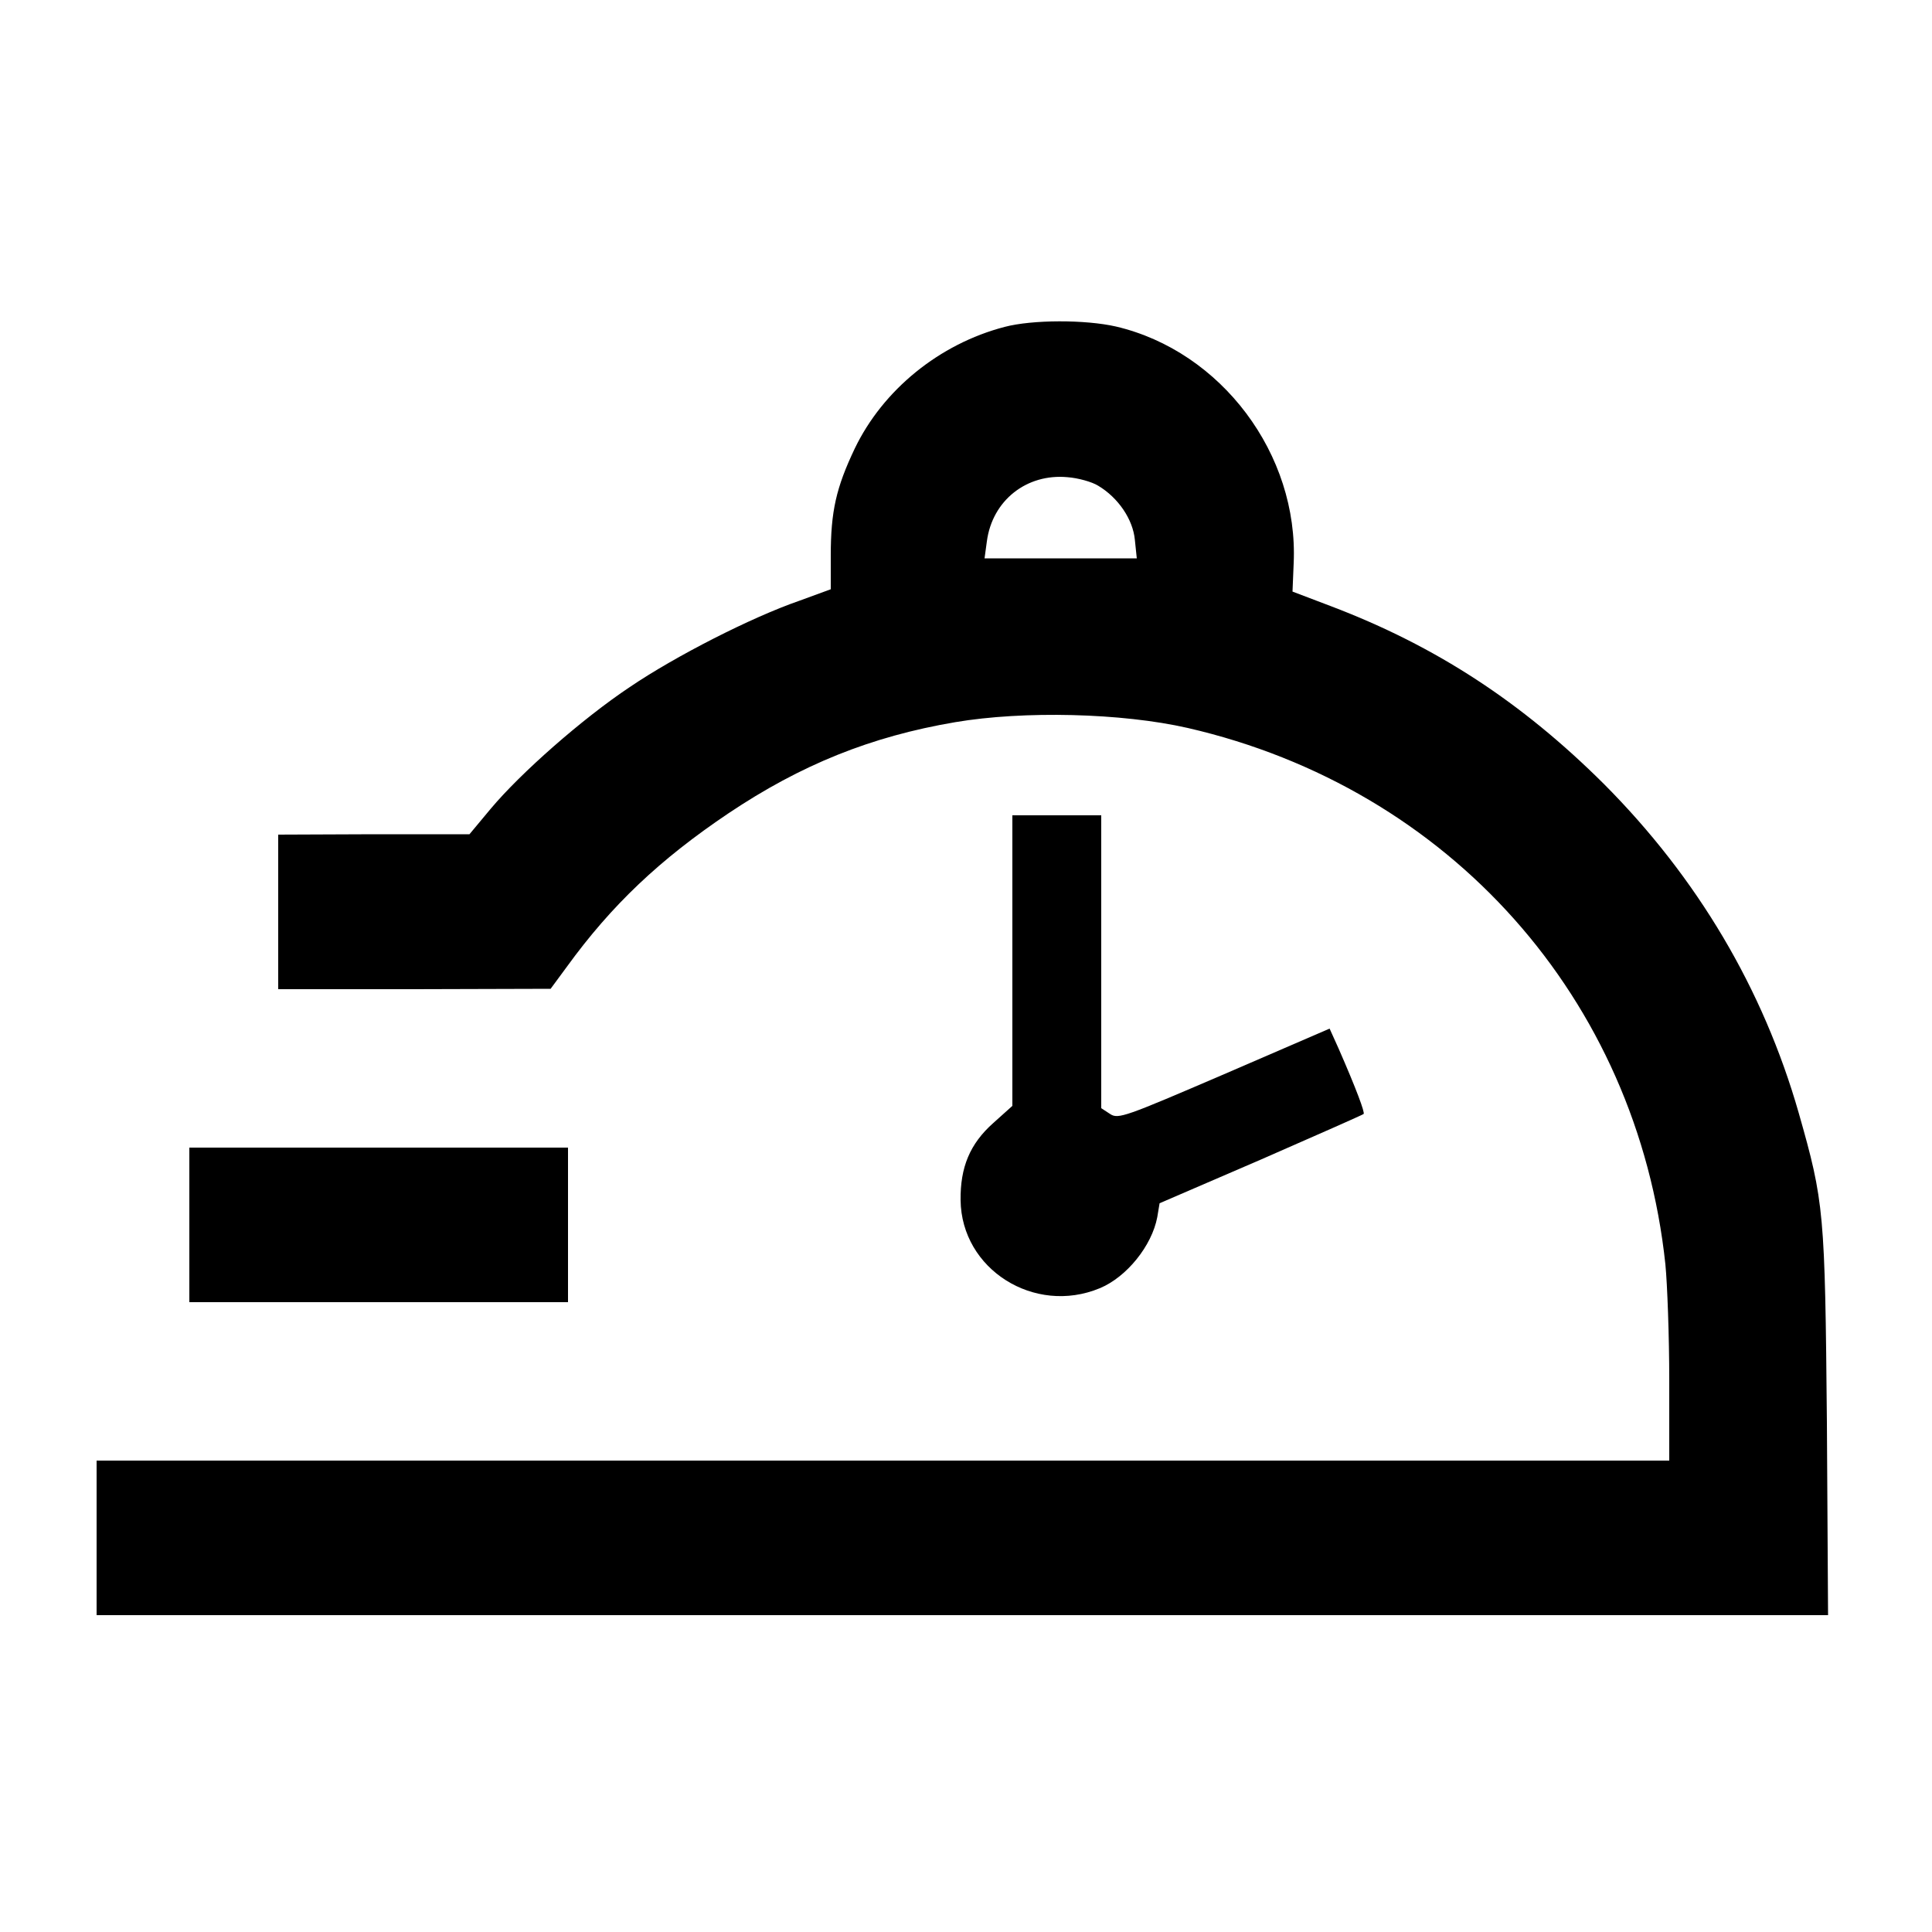 <?xml version="1.0" standalone="no"?>
<!DOCTYPE svg PUBLIC "-//W3C//DTD SVG 20010904//EN"
 "http://www.w3.org/TR/2001/REC-SVG-20010904/DTD/svg10.dtd">
<svg version="1.0" xmlns="http://www.w3.org/2000/svg"
 width="500pt" height="500pt" viewBox="0 0 500 500"
 preserveAspectRatio="xMidYMid meet">
<g transform="translate(0,500) scale(0.1,-0.1)"
fill="#000000" stroke="none">
<path d="M2600 4154 c-169 -44 -315 -163 -388 -315 -48 -101 -62 -162 -62
-277 l0 -87 -82 -30 c-124 -43 -320 -143 -438 -223 -123 -82 -282 -222 -360
-315 l-55 -66 -247 0 -248 -1 0 -200 0 -200 353 0 352 1 42 57 c116 160 241
278 418 397 188 126 369 199 587 236 177 30 431 24 602 -15 678 -156 1163
-701 1236 -1388 5 -51 10 -186 10 -300 l0 -208 -2035 0 -2035 0 0 -200 0 -200
2241 0 2240 0 -3 498 c-5 547 -7 570 -73 802 -92 321 -262 608 -504 851 -213
212 -435 357 -706 460 l-100 38 3 73 c13 282 -187 549 -460 613 -79 18 -216
18 -288 -1z m242 -411 c52 -31 90 -87 95 -140 l5 -48 -197 0 -197 0 6 44 c14
106 103 176 209 166 27 -2 63 -12 79 -22z"/>
<path d="M2620 2514 l0 -376 -49 -44 c-61 -54 -86 -115 -85 -200 2 -179 191
-298 360 -228 70 29 135 110 149 184 l6 36 262 113 c144 63 264 116 266 118 4
3 -19 65 -65 170 l-23 51 -273 -118 c-256 -110 -274 -117 -295 -103 l-23 15 0
379 0 379 -115 0 -115 0 0 -376z"/>
<path d="M490 1830 l0 -200 490 0 490 0 0 200 0 200 -490 0 -490 0 0 -200z"/>
</g>
</svg>
